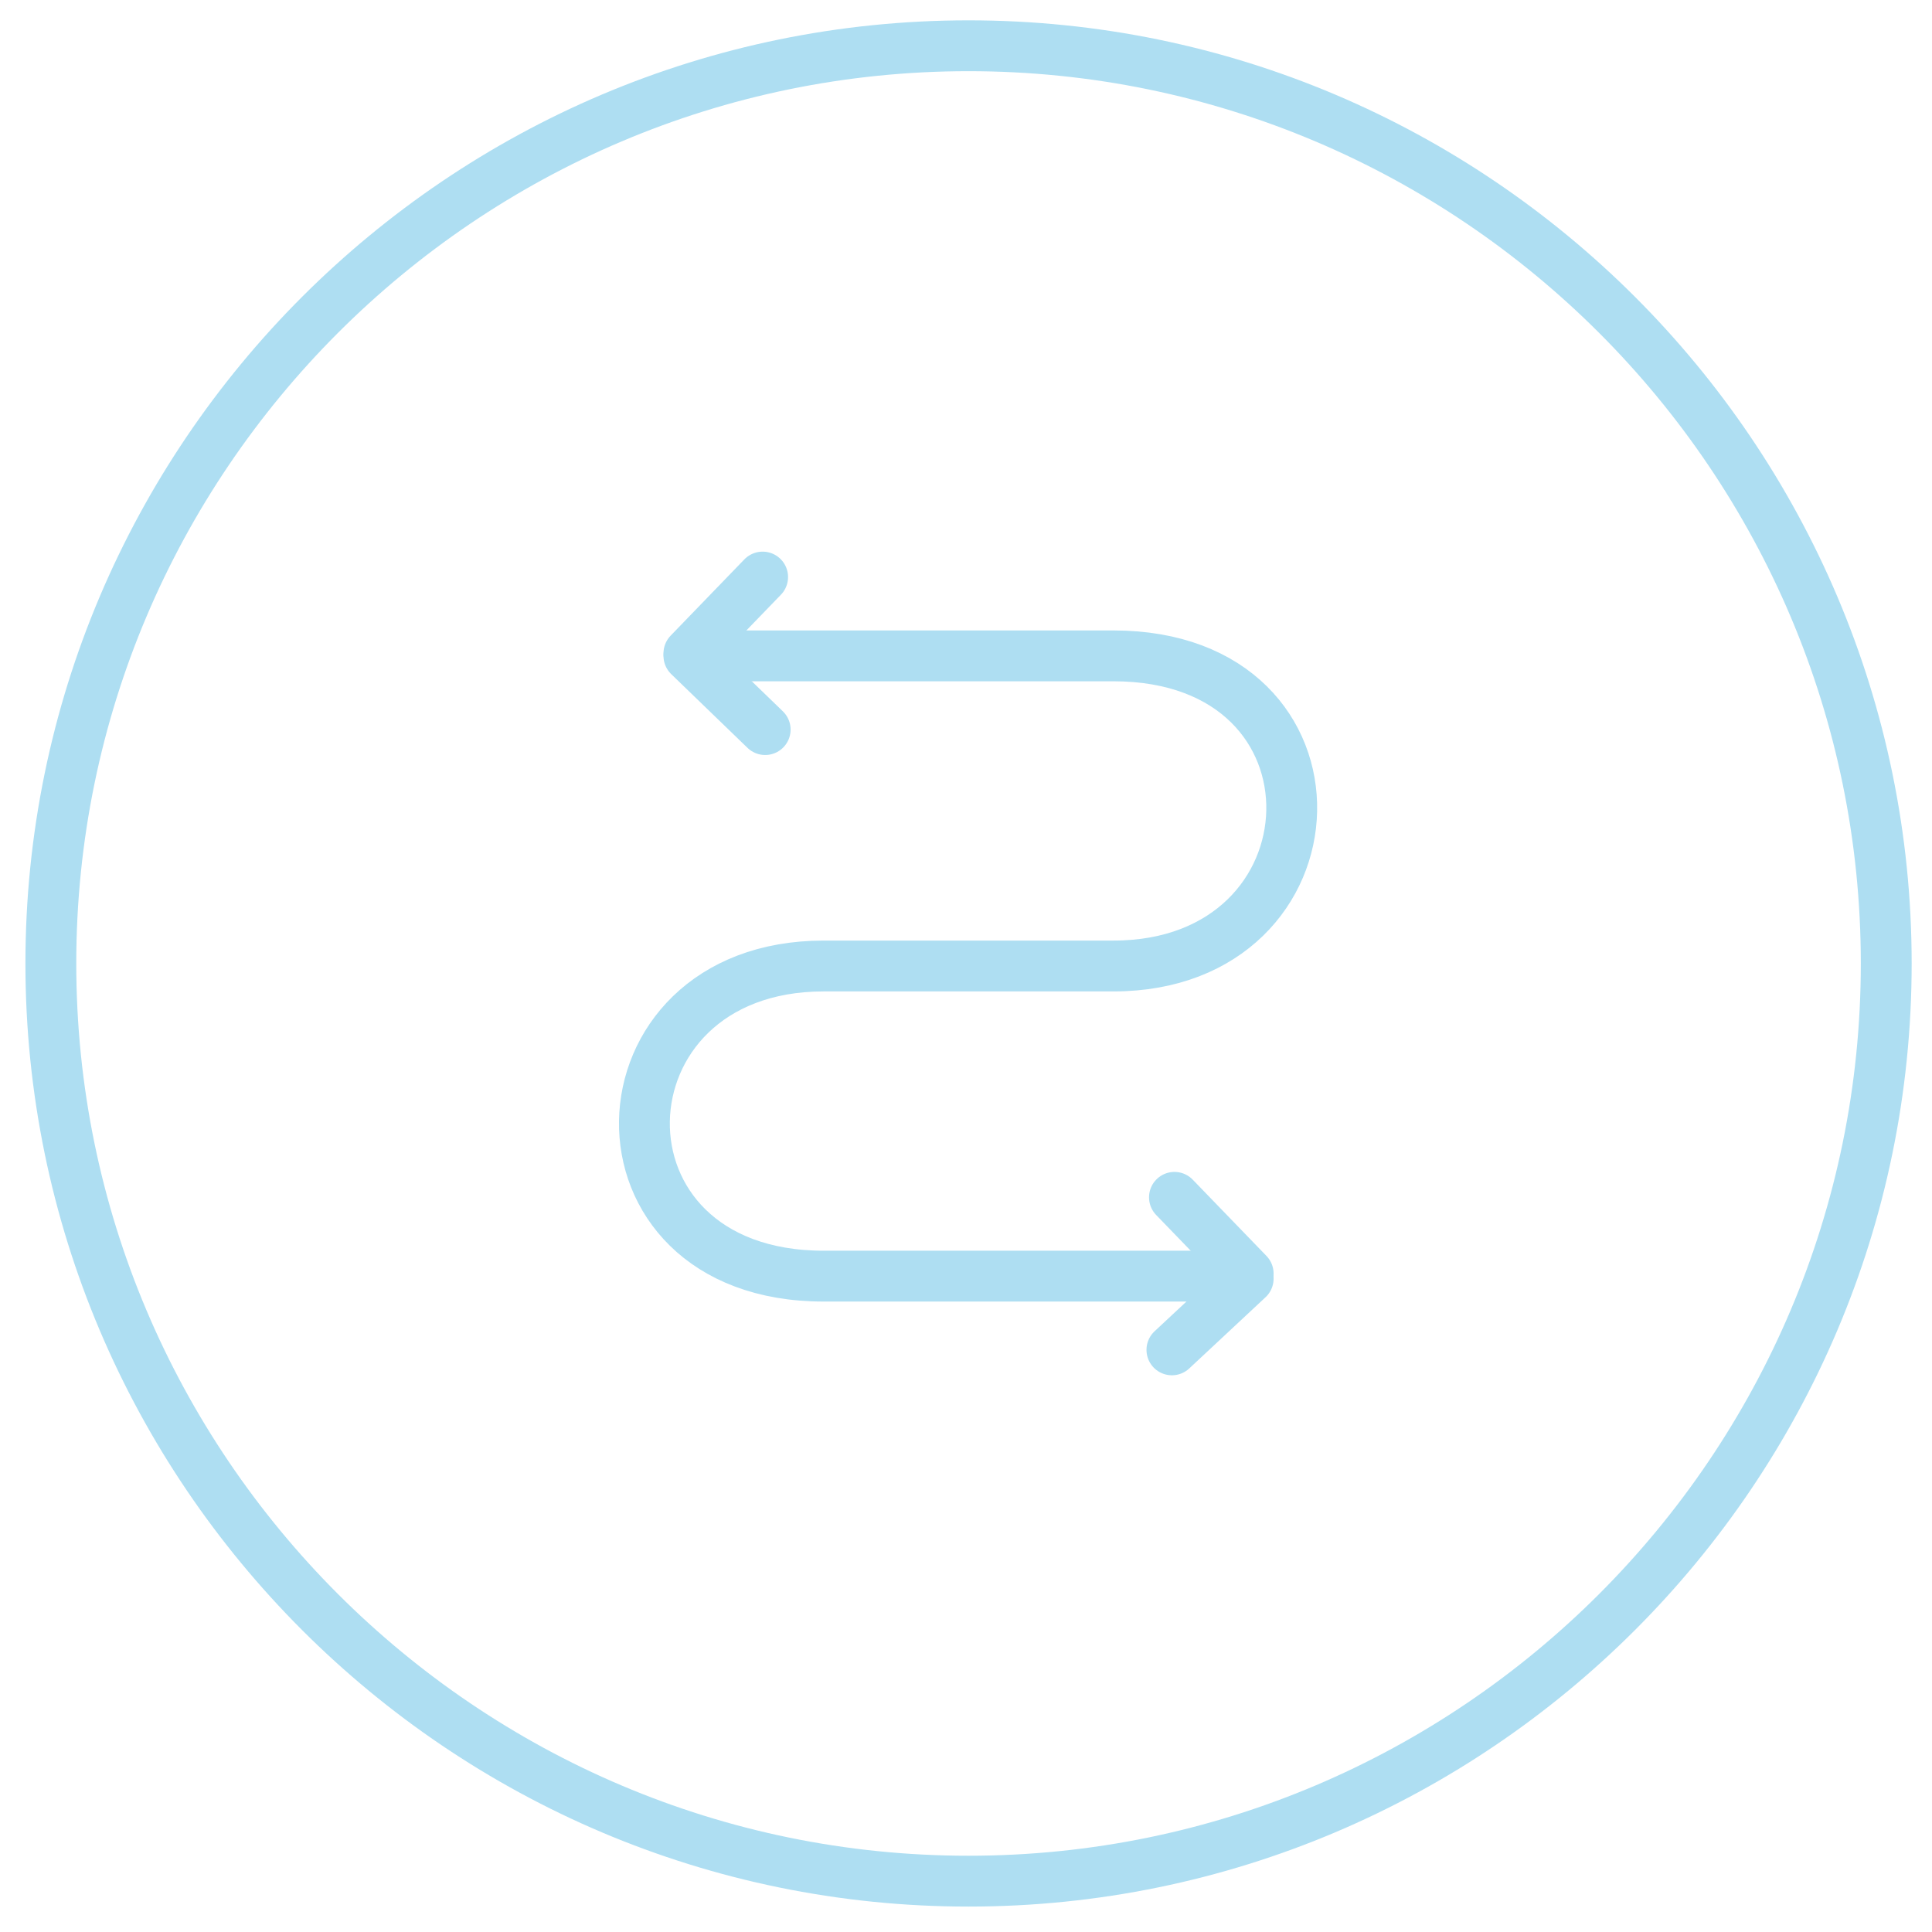<?xml version="1.0" encoding="utf-8"?>
<!-- Generator: Adobe Illustrator 18.0.0, SVG Export Plug-In . SVG Version: 6.00 Build 0)  -->
<!DOCTYPE svg PUBLIC "-//W3C//DTD SVG 1.1//EN" "http://www.w3.org/Graphics/SVG/1.1/DTD/svg11.dtd">
<svg version="1.1" id="Слой_1" xmlns="http://www.w3.org/2000/svg" xmlns:xlink="http://www.w3.org/1999/xlink" x="0px" y="0px"
	 viewBox="0 0 76 76" enable-background="new 0 0 76 76" xml:space="preserve">
<g>
	<defs>
		<rect id="SVGID_1_" x="1" y="0.8" width="74.2" height="74.2"/>
	</defs>
	<clipPath id="SVGID_2_">
		<use xlink:href="#SVGID_1_"  overflow="visible"/>
	</clipPath>
	<path clip-path="url(#SVGID_2_)" fill="none" stroke="#AEDEF2" stroke-width="2" d="M38.1,74C58,74,74.2,57.8,74.2,37.9
		S58,1.8,38.1,1.8S2,18,2,37.9S18.2,74,38.1,74z"/>
	<path clip-path="url(#SVGID_2_)" fill="none" stroke="#AEDEF2" stroke-width="2" stroke-linecap="round" d="M35.3,38h8.5
		c9.1,0,9.6-12.2,0-12.2H29.1 M40.9,38h-8.5c-9.2,0-9.6,12.2,0,12.2h15.1"/>
</g>
<line fill="none" stroke="#AEDEF2" stroke-width="2" stroke-linecap="round" x1="49.1" y1="50.1" x2="46.2" y2="47.1"/>
<line fill="none" stroke="#AEDEF2" stroke-width="2" stroke-linecap="round" x1="46.1" y1="53.1" x2="49.1" y2="50.3"/>
<line fill="none" stroke="#AEDEF2" stroke-width="2" stroke-linecap="round" x1="27.1" y1="25.7" x2="30" y2="22.7"/>
<line fill="none" stroke="#AEDEF2" stroke-width="2" stroke-linecap="round" x1="30.1" y1="28.7" x2="27.1" y2="25.8"/>
</svg>
